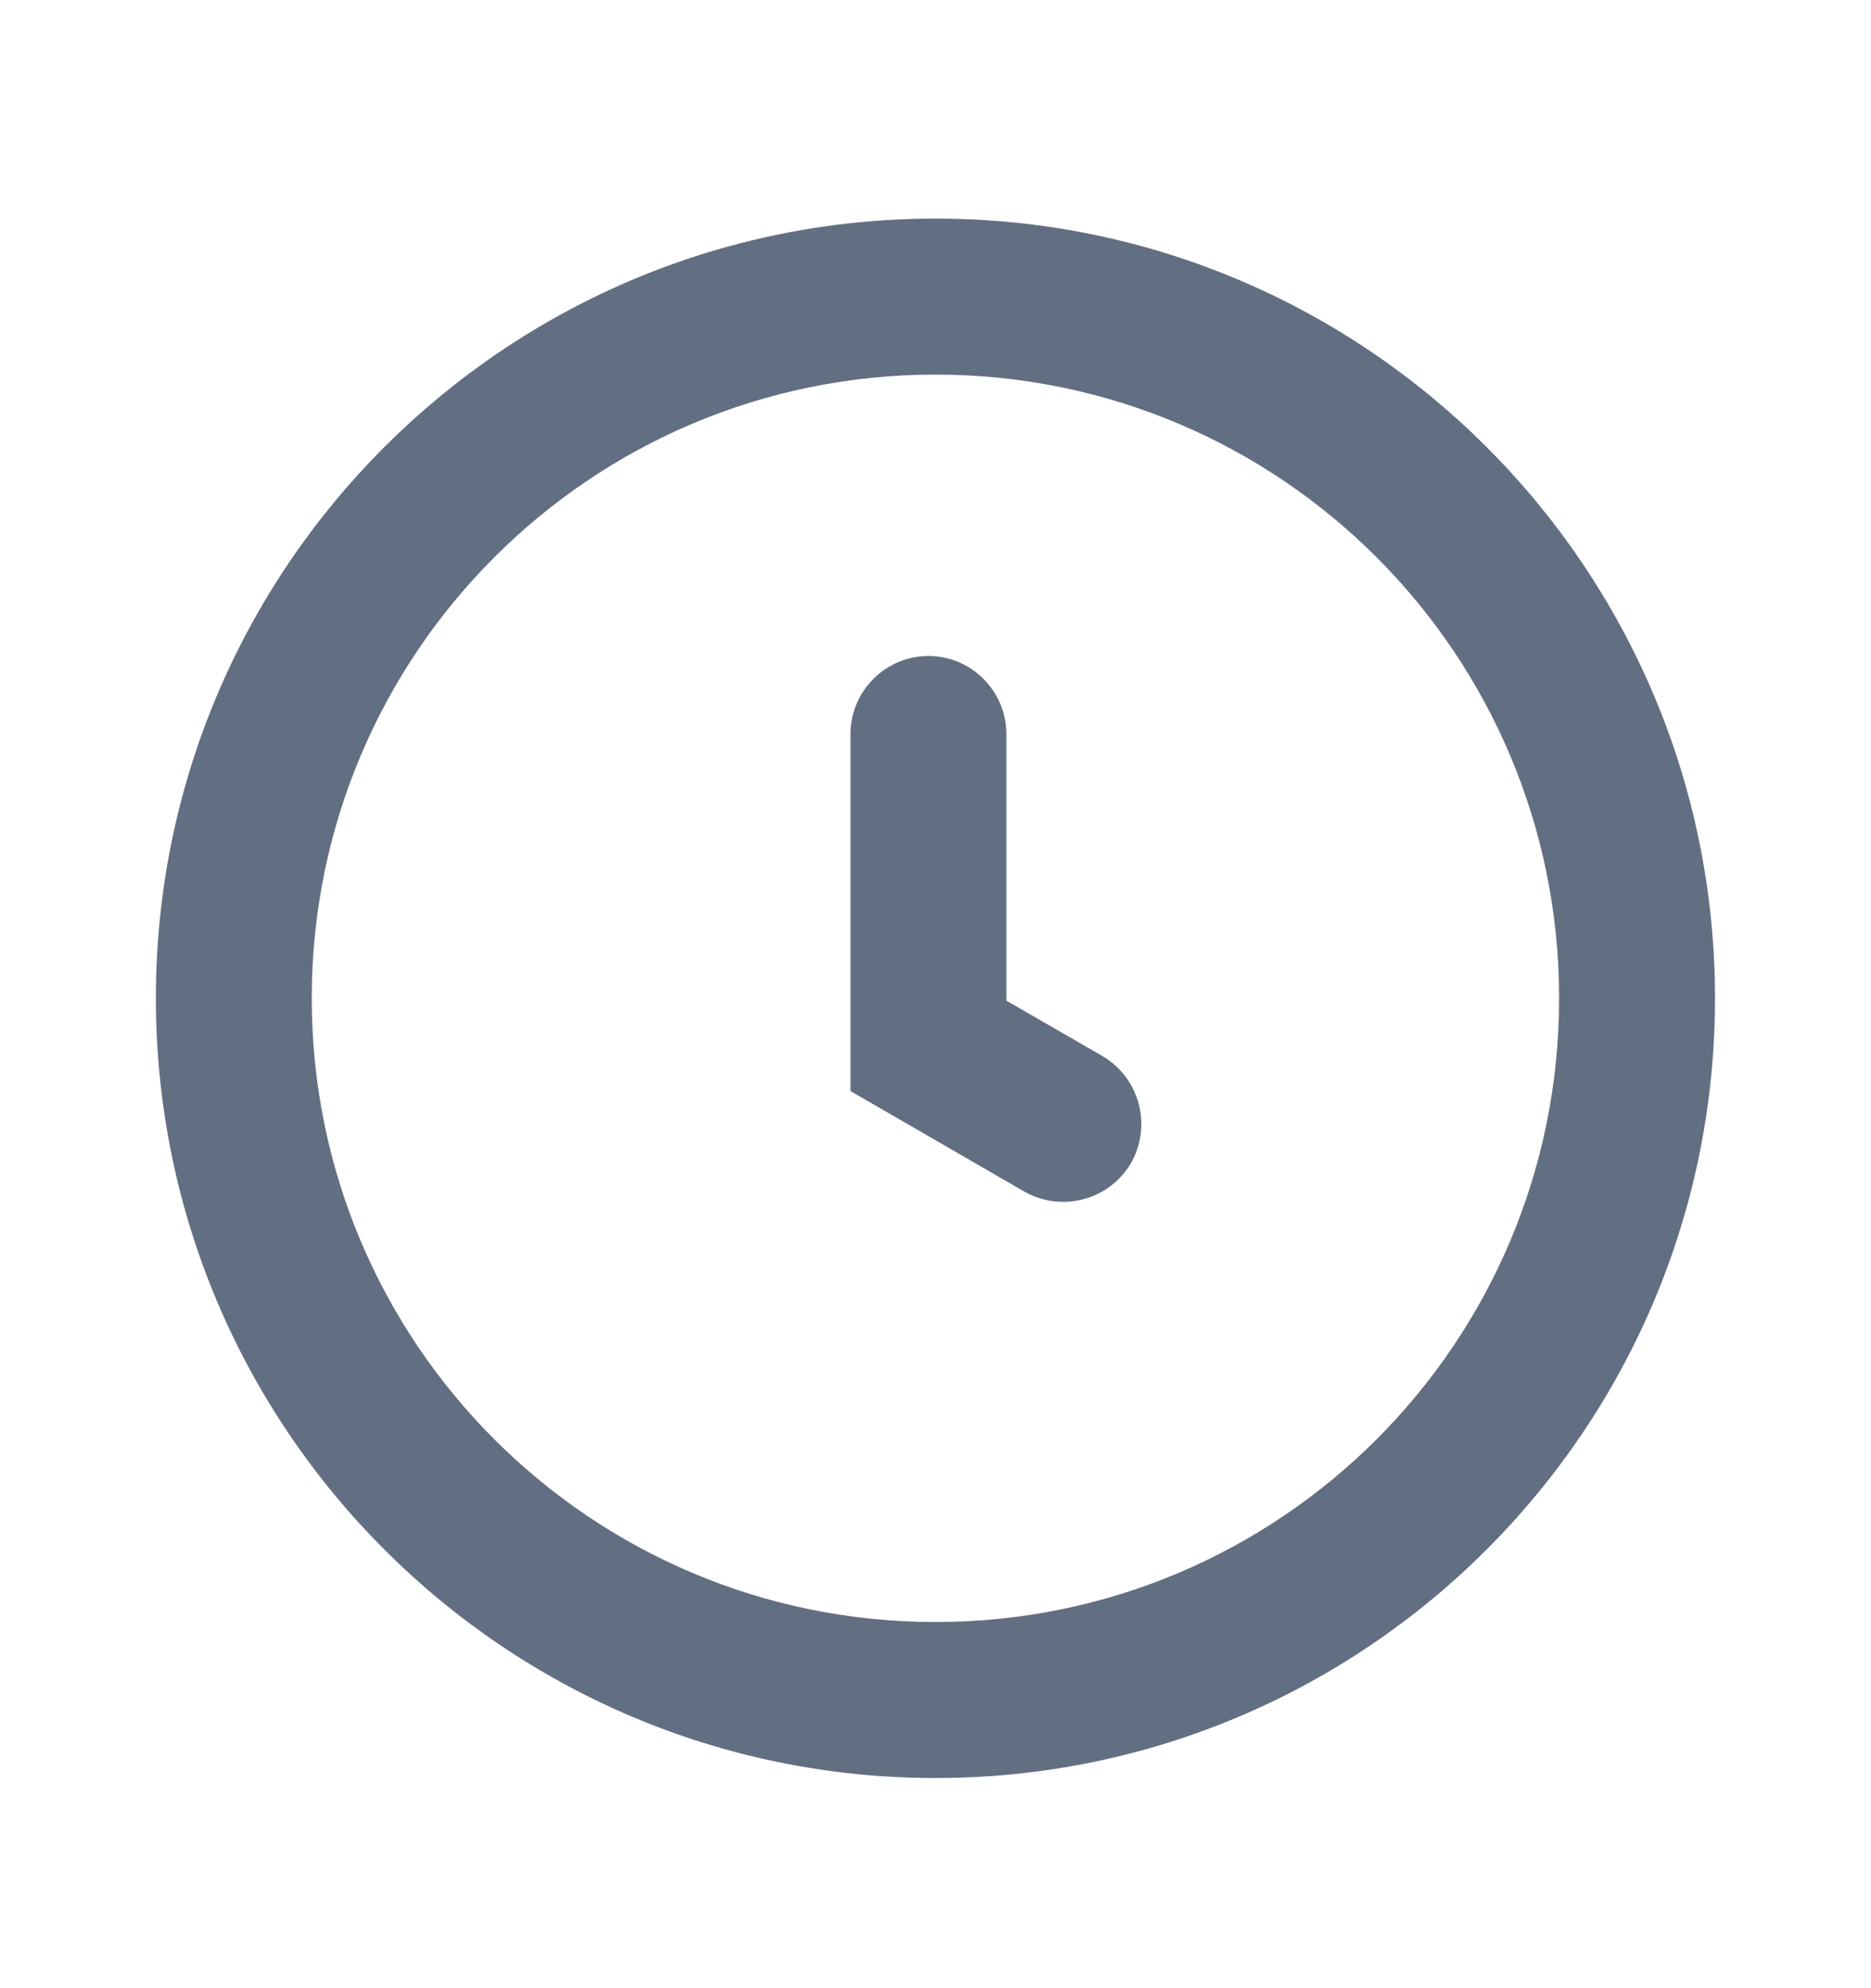 <svg width="16" height="17" viewBox="0 0 16 17" fill="none" xmlns="http://www.w3.org/2000/svg">
<path fill-rule="evenodd" clip-rule="evenodd" d="M8 3.203C5.053 3.203 2.666 5.589 2.666 8.536C2.666 11.483 5.053 13.869 8 13.869C10.946 13.869 13.333 11.483 13.333 8.536C13.333 5.589 10.946 3.203 8 3.203ZM1.333 8.536C1.333 4.856 4.32 1.869 8 1.869C11.68 1.869 14.666 4.856 14.666 8.536C14.666 12.216 11.68 15.203 8 15.203C4.32 15.203 1.333 12.216 1.333 8.536ZM7.94 5.609C8.306 5.609 8.606 5.909 8.606 6.276V8.556L9.426 9.029C9.746 9.216 9.853 9.623 9.673 9.943C9.486 10.263 9.08 10.369 8.76 10.189L7.273 9.329V6.276C7.273 5.909 7.573 5.609 7.94 5.609Z" fill="#626F82"/>
</svg>
